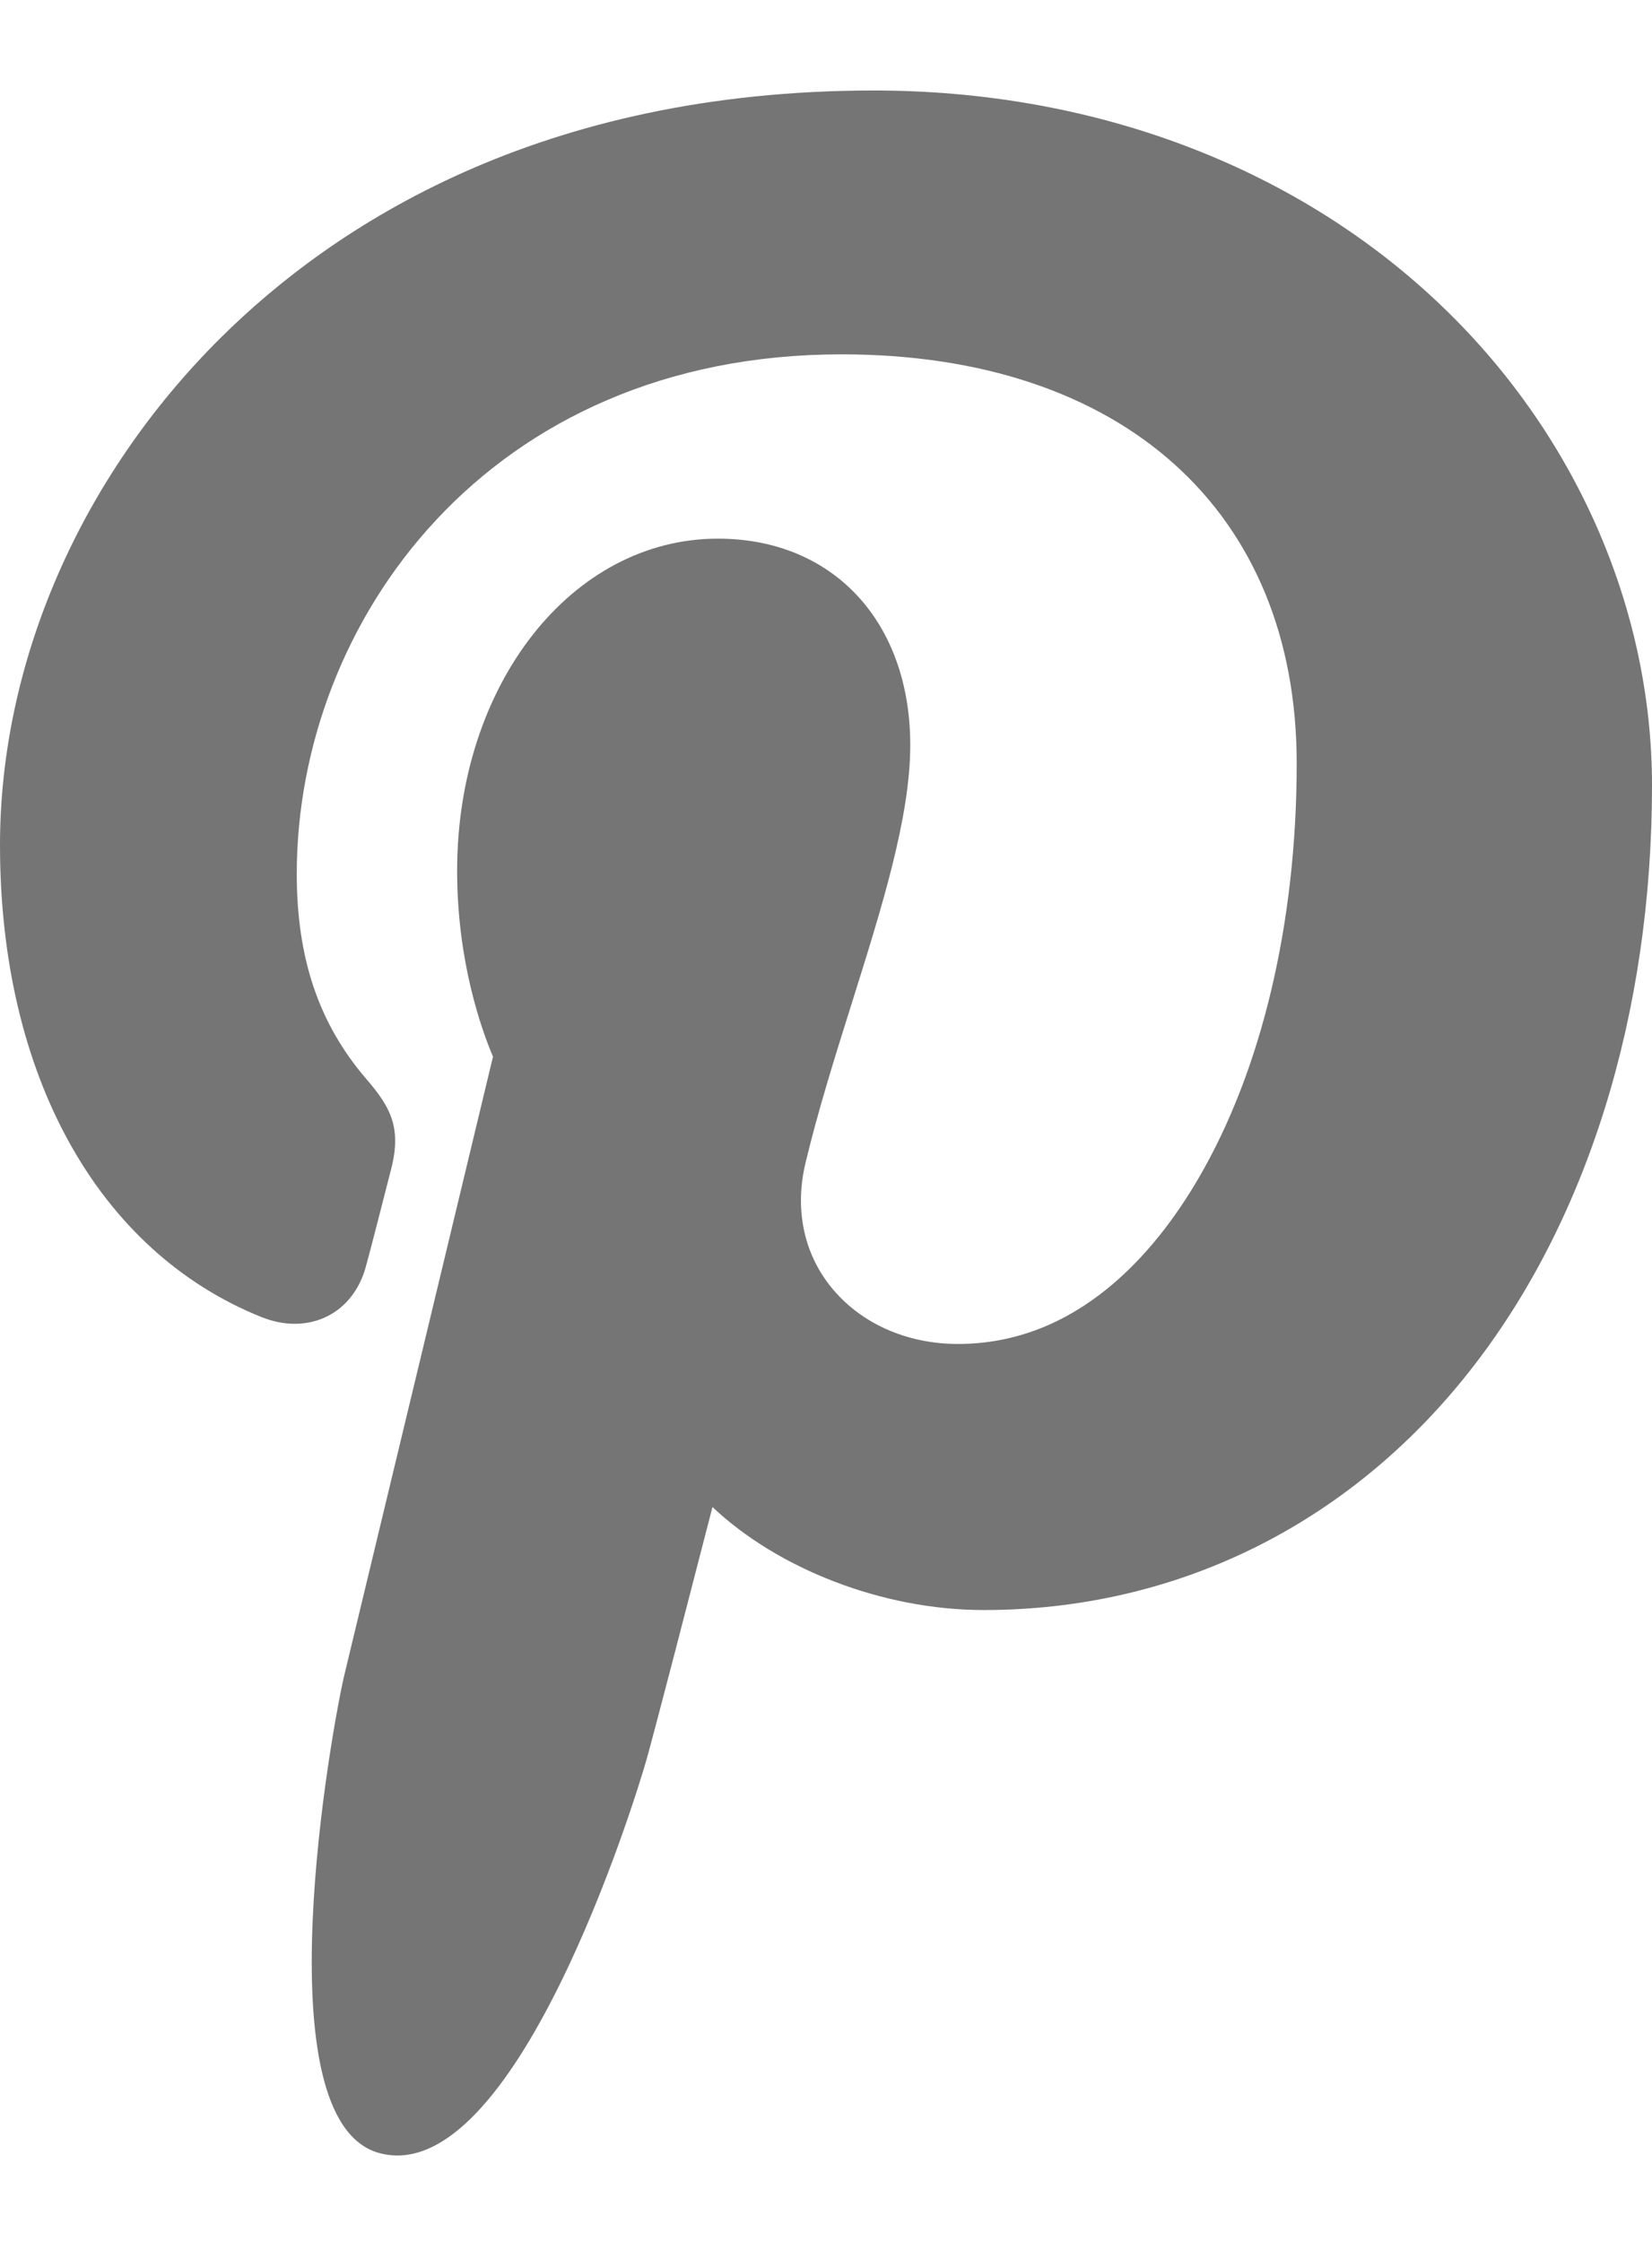 <svg width="14" height="19" viewBox="0 0 14 19" fill="none" xmlns="http://www.w3.org/2000/svg">
    <path fill-rule="evenodd" clip-rule="evenodd" d="M12.184 2.561C10.959 1.405 9.261 0.767 7.406 0.767C4.573 0.767 2.83 1.909 1.867 2.866C0.68 4.046 -0 5.612 -0 7.163C-0 9.111 0.829 10.606 2.218 11.163C2.312 11.2 2.405 11.219 2.497 11.219C2.79 11.219 3.022 11.031 3.102 10.729C3.15 10.556 3.258 10.127 3.306 9.942C3.407 9.575 3.325 9.399 3.104 9.144C2.703 8.677 2.515 8.125 2.515 7.406C2.515 5.271 4.133 3.003 7.132 3.003C9.511 3.003 10.989 4.331 10.989 6.47C10.989 7.819 10.693 9.069 10.155 9.989C9.782 10.628 9.125 11.39 8.118 11.39C7.682 11.39 7.29 11.214 7.043 10.908C6.809 10.618 6.733 10.243 6.827 9.853C6.933 9.411 7.077 8.952 7.217 8.507C7.472 7.695 7.714 6.927 7.714 6.315C7.714 5.268 7.059 4.565 6.084 4.565C4.845 4.565 3.874 5.801 3.874 7.38C3.874 8.154 4.083 8.732 4.178 8.955C4.022 9.604 3.094 13.468 2.918 14.196C2.817 14.621 2.203 17.98 3.218 18.248C4.358 18.55 5.376 15.278 5.48 14.909C5.564 14.608 5.858 13.47 6.038 12.772C6.589 13.293 7.475 13.645 8.337 13.645C9.962 13.645 11.424 12.927 12.453 11.622C13.451 10.357 14 8.593 14 6.656C14 5.141 13.338 3.649 12.184 2.561Z" fill="#757575" />
</svg>
